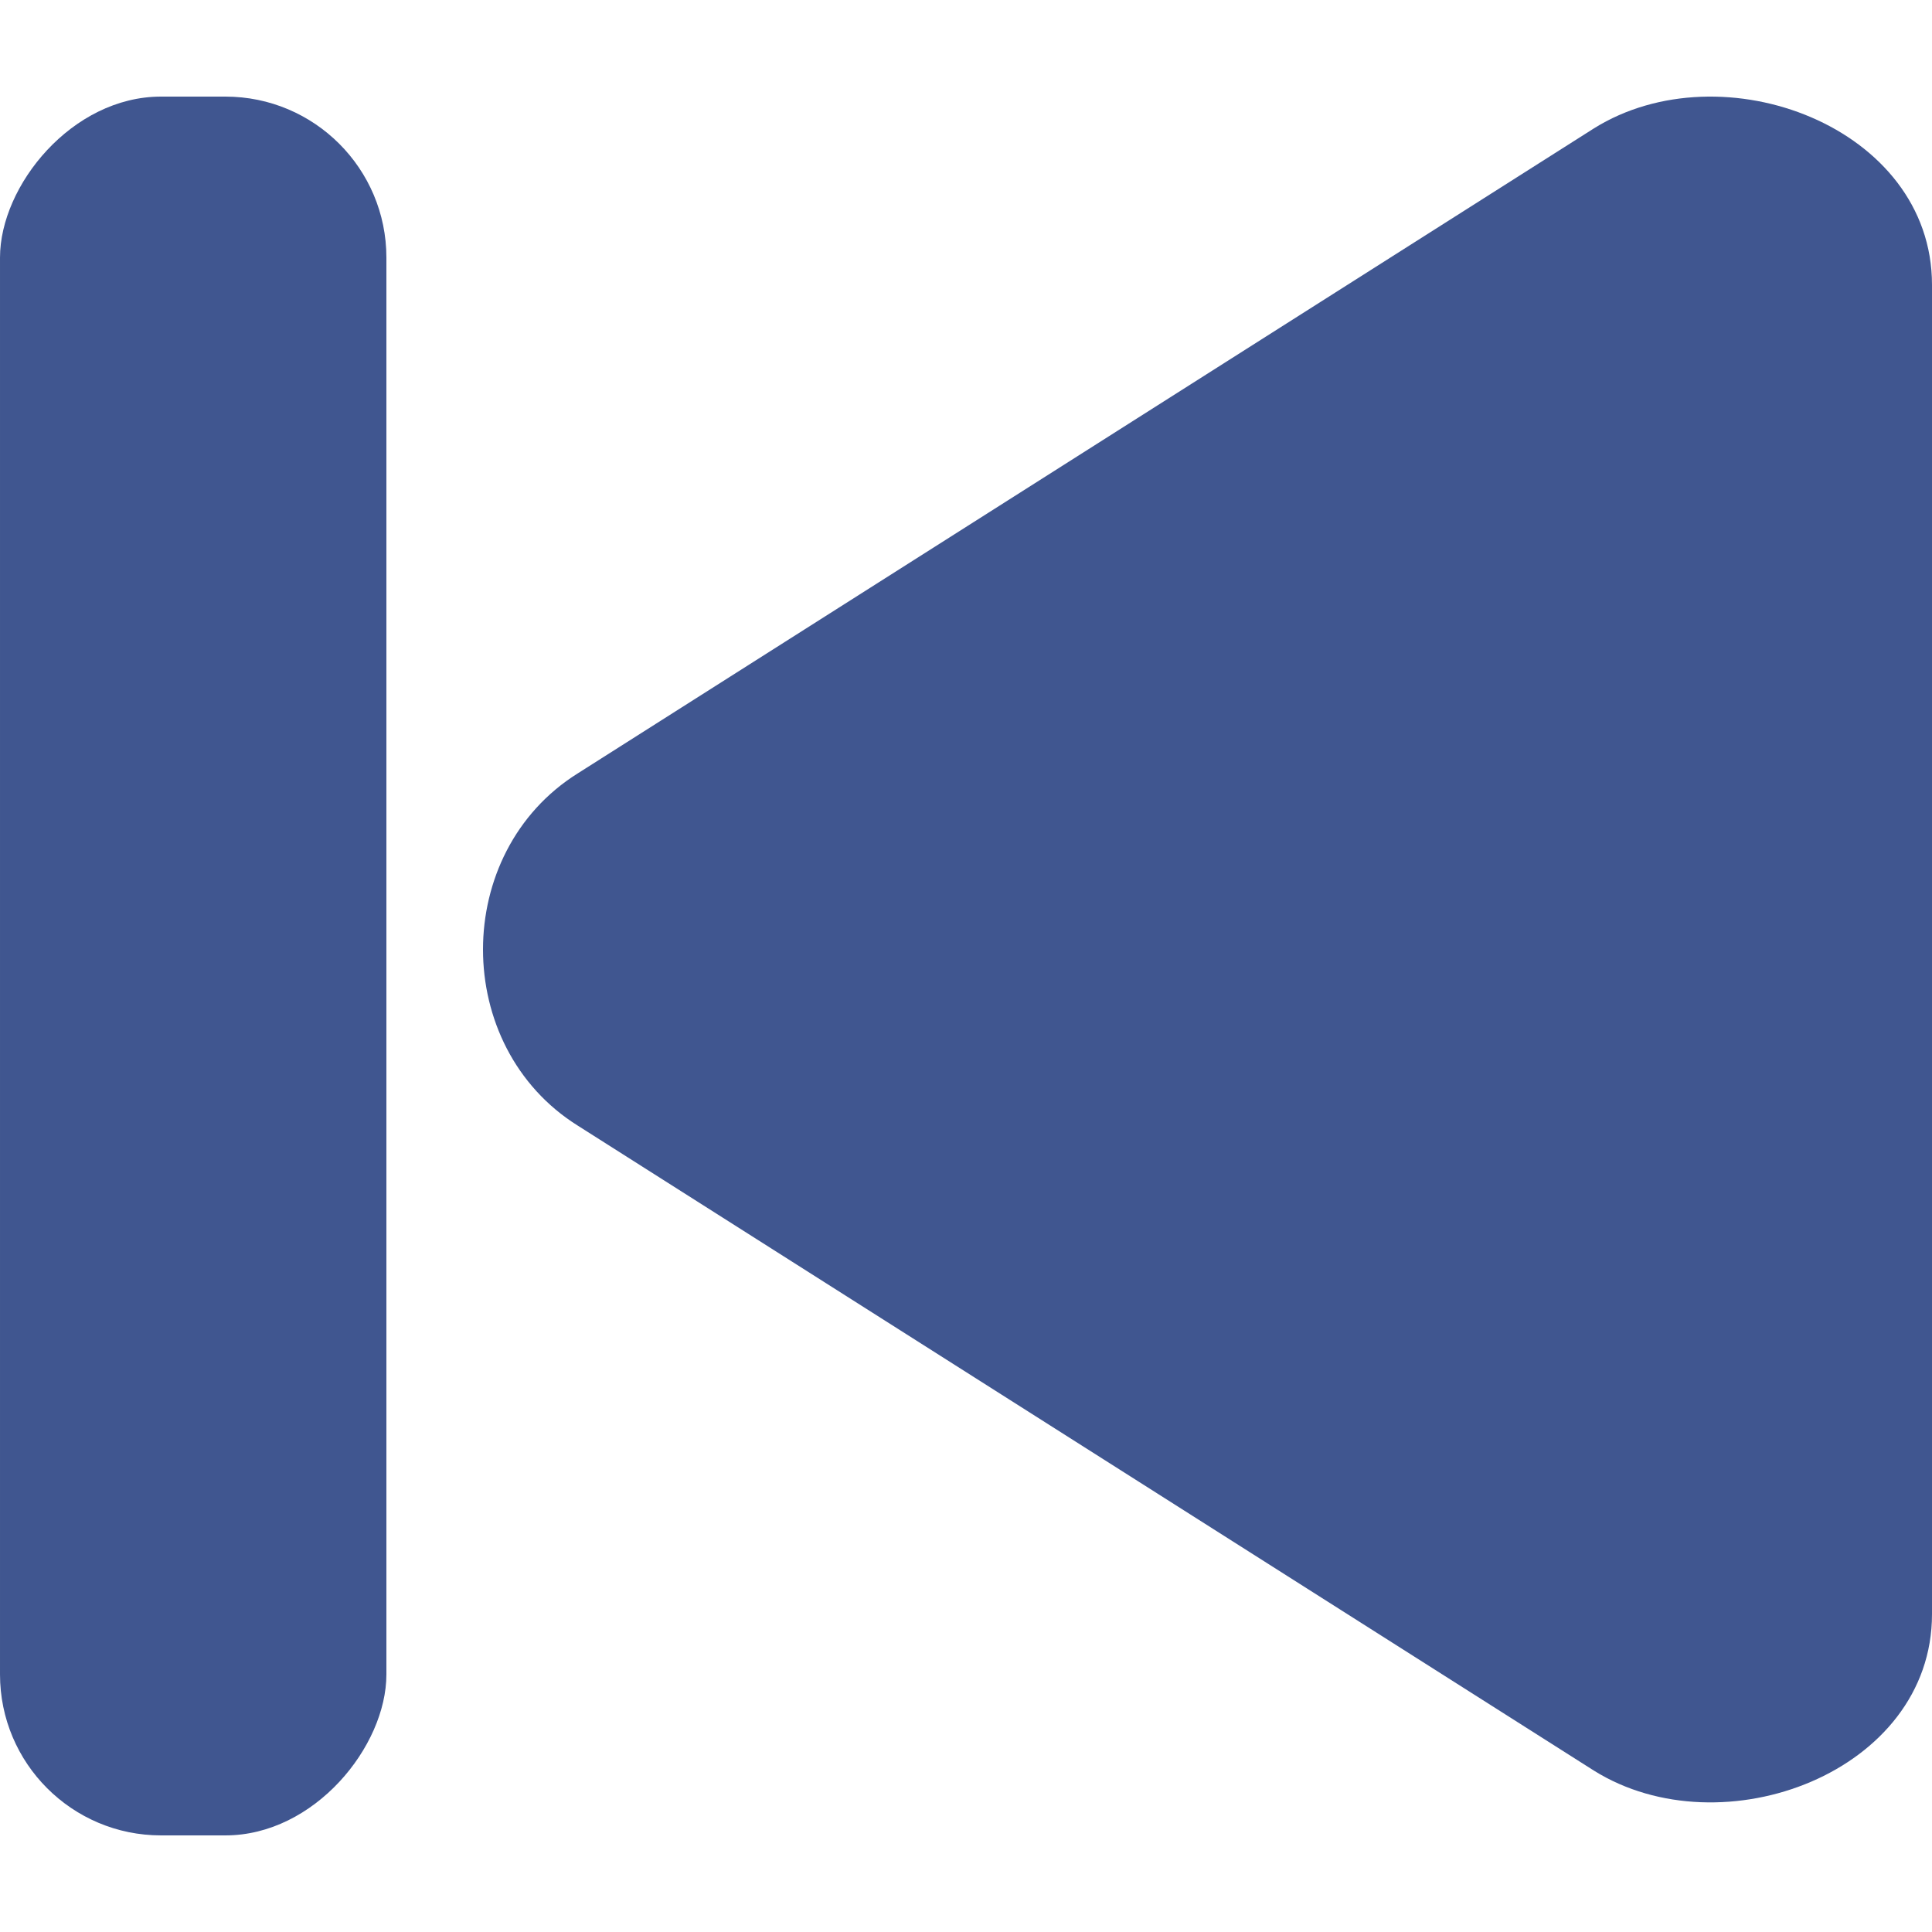 <svg width="24" height="24" viewBox="0 0 24 24" fill="none" xmlns="http://www.w3.org/2000/svg">
<g clip-path="url(#clip0_328_2337)">
<path d="M7.179 9.606C5.607 10.588 5.607 13.002 7.179 13.984L19.8 21.995C21.394 22.991 24 22.016 24 20.052L24 3.538C24 1.574 21.394 0.599 19.8 1.595L7.179 9.606Z" fill="#405690"/>
<rect width="4.8" height="21.6" rx="2" transform="matrix(-1 0 0 1 4.8 1.2)" fill="#405690"/>
</g>
<defs>
<clipPath id="clip0_328_2337">
<rect width="24" height="24" fill="white" transform="matrix(-1 0 0 1 24 0)"/>
</clipPath>
</defs>
</svg>

